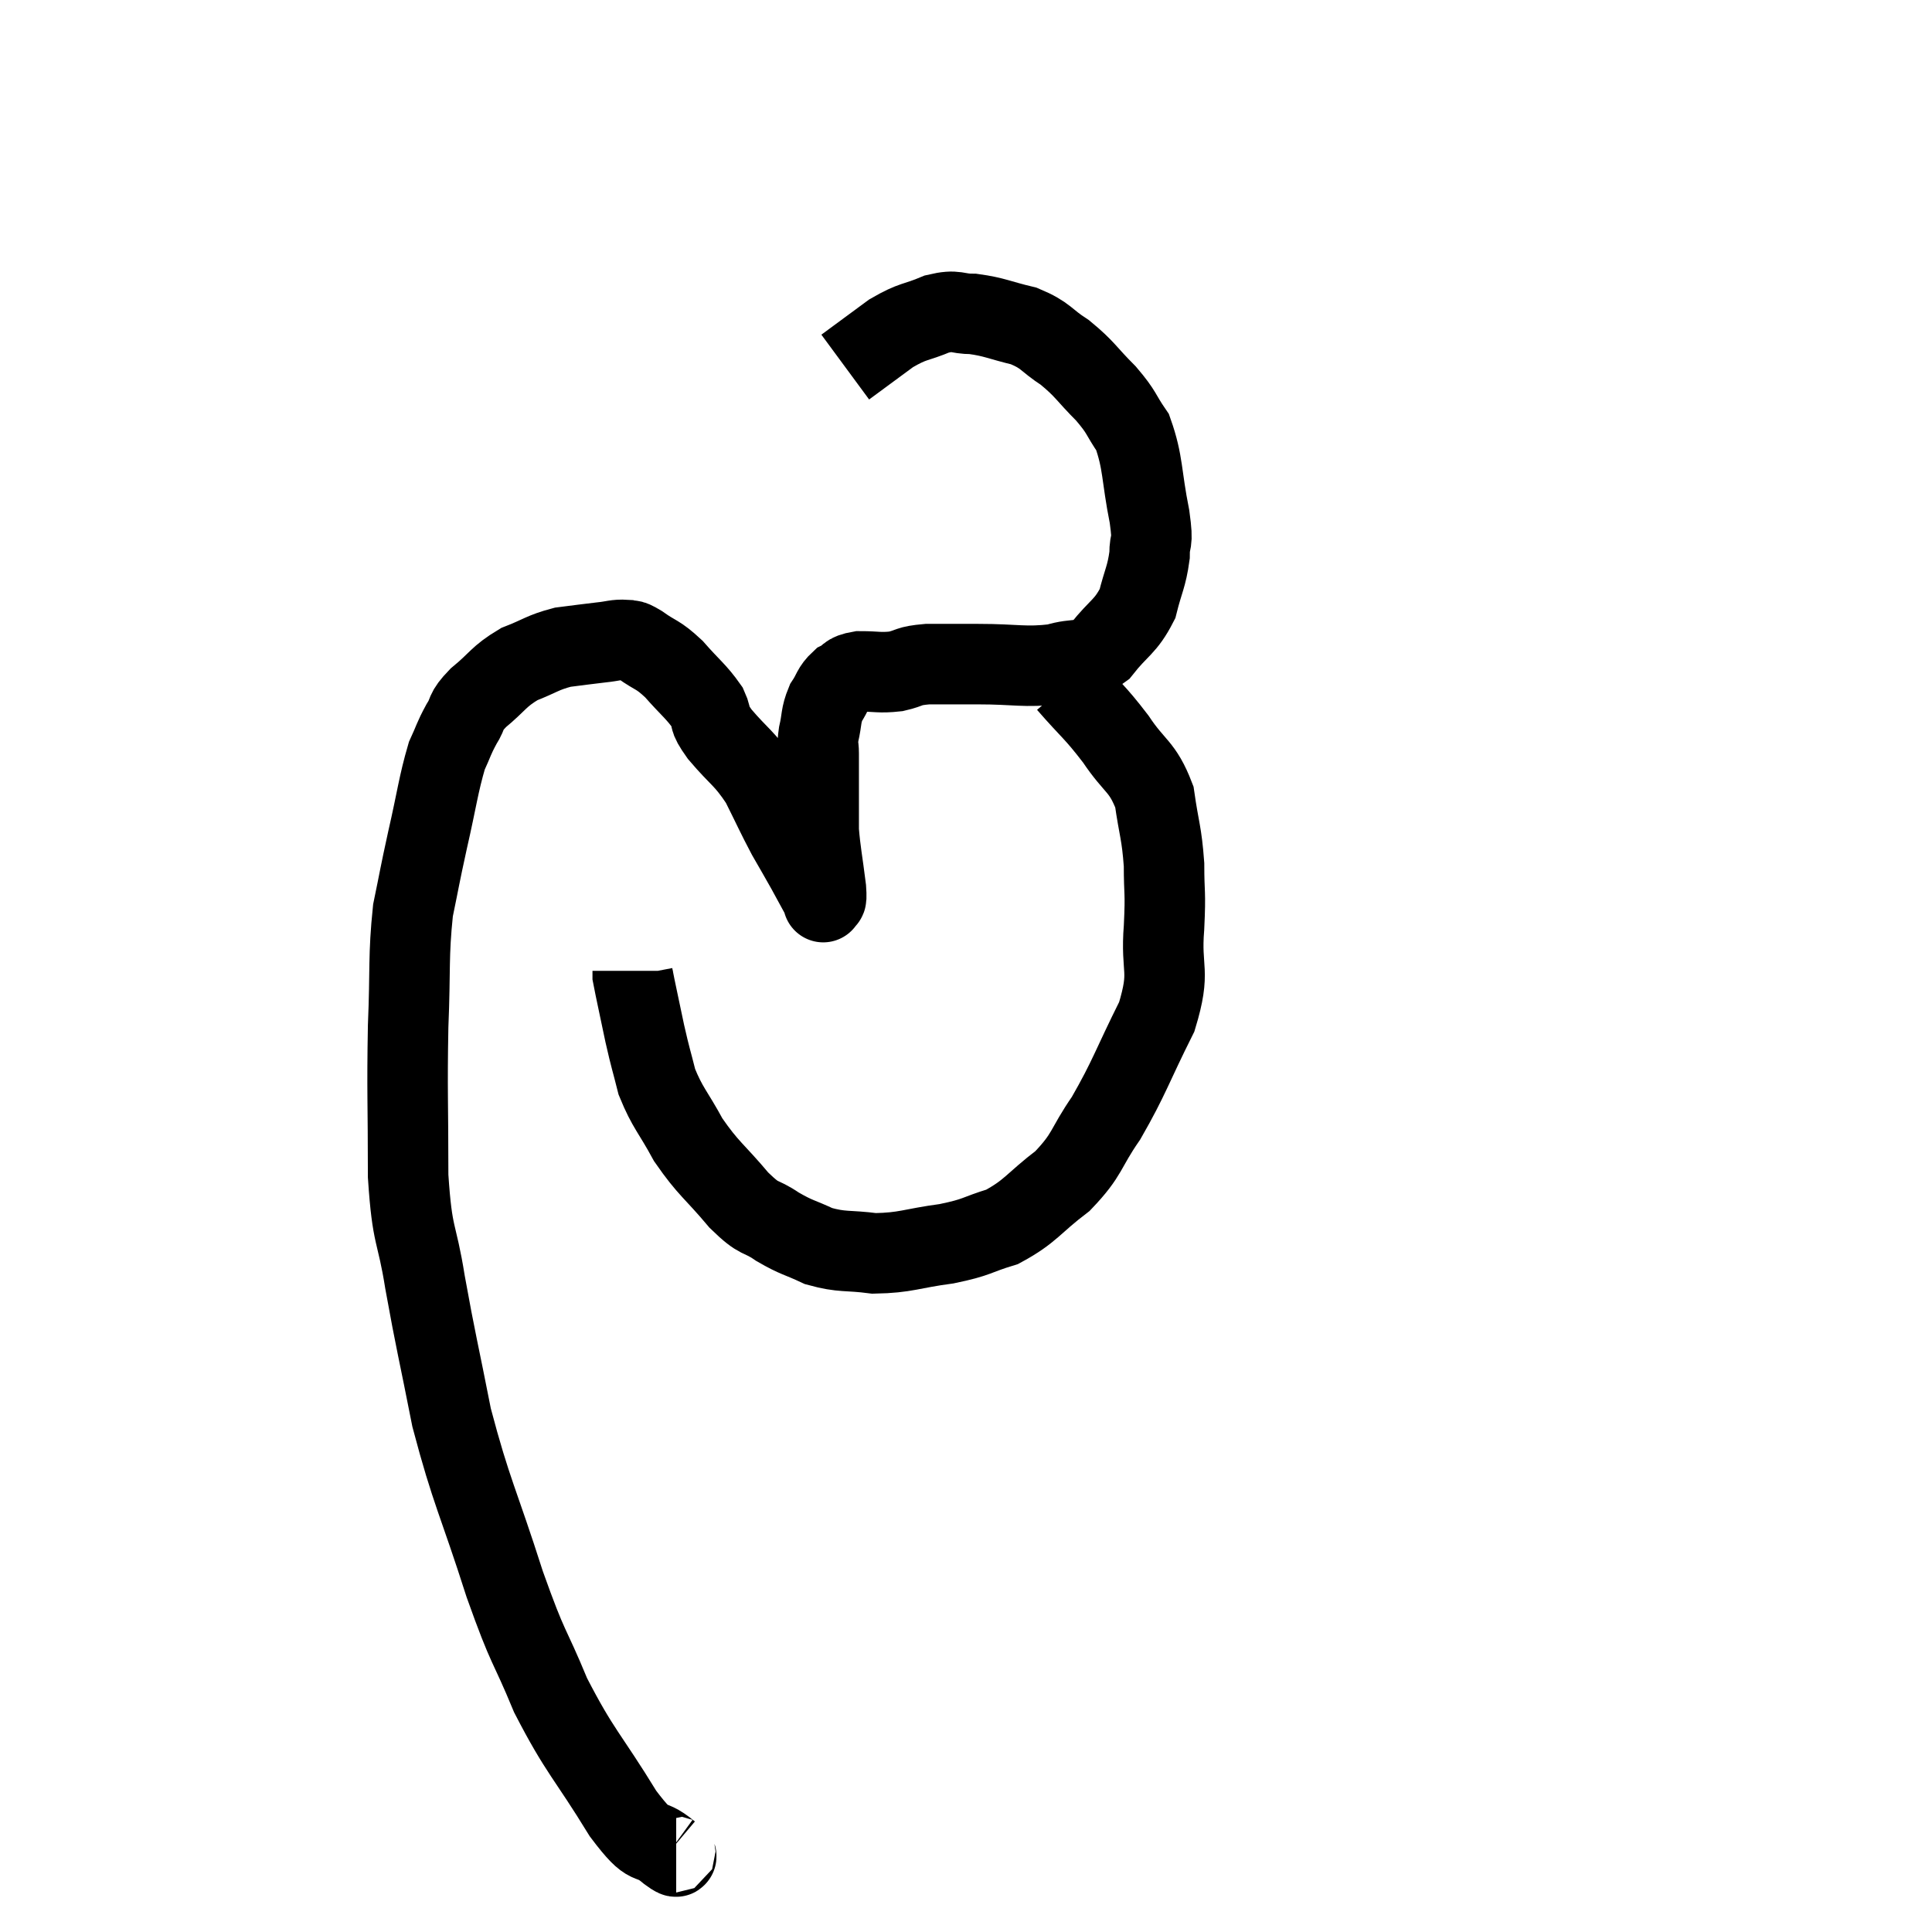 <svg width="48" height="48" viewBox="0 0 48 48" xmlns="http://www.w3.org/2000/svg"><path d="M 16.8 46.02 C 16.71 46.02, 16.95 46.26, 16.62 46.02 C 16.05 45.54, 16.215 46.035, 15.48 45.06 C 14.58 43.59, 14.415 43.545, 13.68 42.12 C 13.11 40.74, 13.155 41.085, 12.54 39.36 C 11.88 37.29, 11.715 37.095, 11.22 35.22 C 10.89 33.54, 10.83 33.36, 10.56 31.86 C 10.35 30.54, 10.245 30.81, 10.14 29.22 C 10.14 27.36, 10.11 27.15, 10.14 25.5 C 10.2 24.06, 10.14 23.775, 10.26 22.62 C 10.44 21.75, 10.41 21.84, 10.62 20.88 C 10.86 19.83, 10.89 19.5, 11.1 18.78 C 11.28 18.39, 11.265 18.36, 11.46 18 C 11.67 17.67, 11.52 17.715, 11.88 17.34 C 12.39 16.92, 12.375 16.815, 12.9 16.5 C 13.44 16.29, 13.47 16.215, 13.98 16.08 C 14.46 16.02, 14.55 16.005, 14.94 15.96 C 15.24 15.93, 15.3 15.885, 15.54 15.9 C 15.72 15.96, 15.6 15.84, 15.9 16.02 C 16.32 16.32, 16.32 16.23, 16.74 16.62 C 17.16 17.1, 17.295 17.175, 17.58 17.58 C 17.73 17.91, 17.55 17.775, 17.88 18.24 C 18.39 18.84, 18.48 18.81, 18.9 19.44 C 19.23 20.1, 19.275 20.22, 19.56 20.76 C 19.8 21.18, 19.83 21.225, 20.04 21.6 C 20.22 21.93, 20.295 22.065, 20.4 22.26 C 20.43 22.32, 20.445 22.35, 20.46 22.38 C 20.46 22.38, 20.46 22.38, 20.46 22.38 C 20.46 22.38, 20.445 22.455, 20.46 22.38 C 20.49 22.23, 20.55 22.515, 20.52 22.08 C 20.43 21.36, 20.385 21.18, 20.34 20.64 C 20.34 20.28, 20.34 20.4, 20.34 19.92 C 20.34 19.32, 20.34 19.14, 20.34 18.72 C 20.34 18.48, 20.295 18.555, 20.34 18.24 C 20.43 17.85, 20.385 17.79, 20.52 17.46 C 20.7 17.19, 20.67 17.115, 20.88 16.92 C 21.12 16.8, 21.015 16.74, 21.36 16.68 C 21.81 16.68, 21.84 16.725, 22.26 16.68 C 22.65 16.59, 22.53 16.545, 23.04 16.5 C 23.67 16.5, 23.505 16.5, 24.3 16.5 C 25.26 16.5, 25.455 16.59, 26.22 16.5 C 26.79 16.32, 26.85 16.515, 27.36 16.14 C 27.81 15.57, 27.96 15.585, 28.26 15 C 28.41 14.4, 28.485 14.34, 28.56 13.8 C 28.56 13.32, 28.665 13.605, 28.56 12.84 C 28.35 11.79, 28.41 11.505, 28.14 10.74 C 27.81 10.26, 27.9 10.275, 27.48 9.78 C 26.97 9.27, 26.97 9.18, 26.46 8.76 C 25.95 8.43, 26.01 8.34, 25.44 8.1 C 24.81 7.95, 24.72 7.875, 24.18 7.8 C 23.73 7.8, 23.79 7.68, 23.28 7.8 C 22.71 8.04, 22.71 7.95, 22.14 8.28 L 21 9.12" fill="none" stroke="black" stroke-width="2"></path><path d="M 26.52 16.98 C 27.12 17.67, 27.18 17.655, 27.72 18.36 C 28.2 19.08, 28.38 19.02, 28.68 19.8 C 28.8 20.64, 28.86 20.67, 28.92 21.48 C 28.92 22.26, 28.965 22.095, 28.92 23.04 C 28.83 24.15, 29.1 24.075, 28.74 25.26 C 28.11 26.52, 28.065 26.76, 27.48 27.78 C 26.94 28.56, 27.045 28.665, 26.4 29.34 C 25.65 29.91, 25.62 30.09, 24.9 30.48 C 24.21 30.69, 24.315 30.735, 23.52 30.9 C 22.62 31.02, 22.515 31.125, 21.72 31.14 C 21.03 31.05, 20.94 31.125, 20.34 30.96 C 19.83 30.72, 19.815 30.765, 19.32 30.48 C 18.84 30.15, 18.915 30.36, 18.36 29.82 C 17.73 29.07, 17.61 29.055, 17.1 28.32 C 16.71 27.6, 16.59 27.54, 16.32 26.88 C 16.17 26.28, 16.17 26.34, 16.02 25.68 C 15.87 24.96, 15.795 24.63, 15.72 24.24 C 15.72 24.18, 15.72 24.15, 15.72 24.12 L 15.72 24.12" fill="none" stroke="black" stroke-width="2"></path></svg>